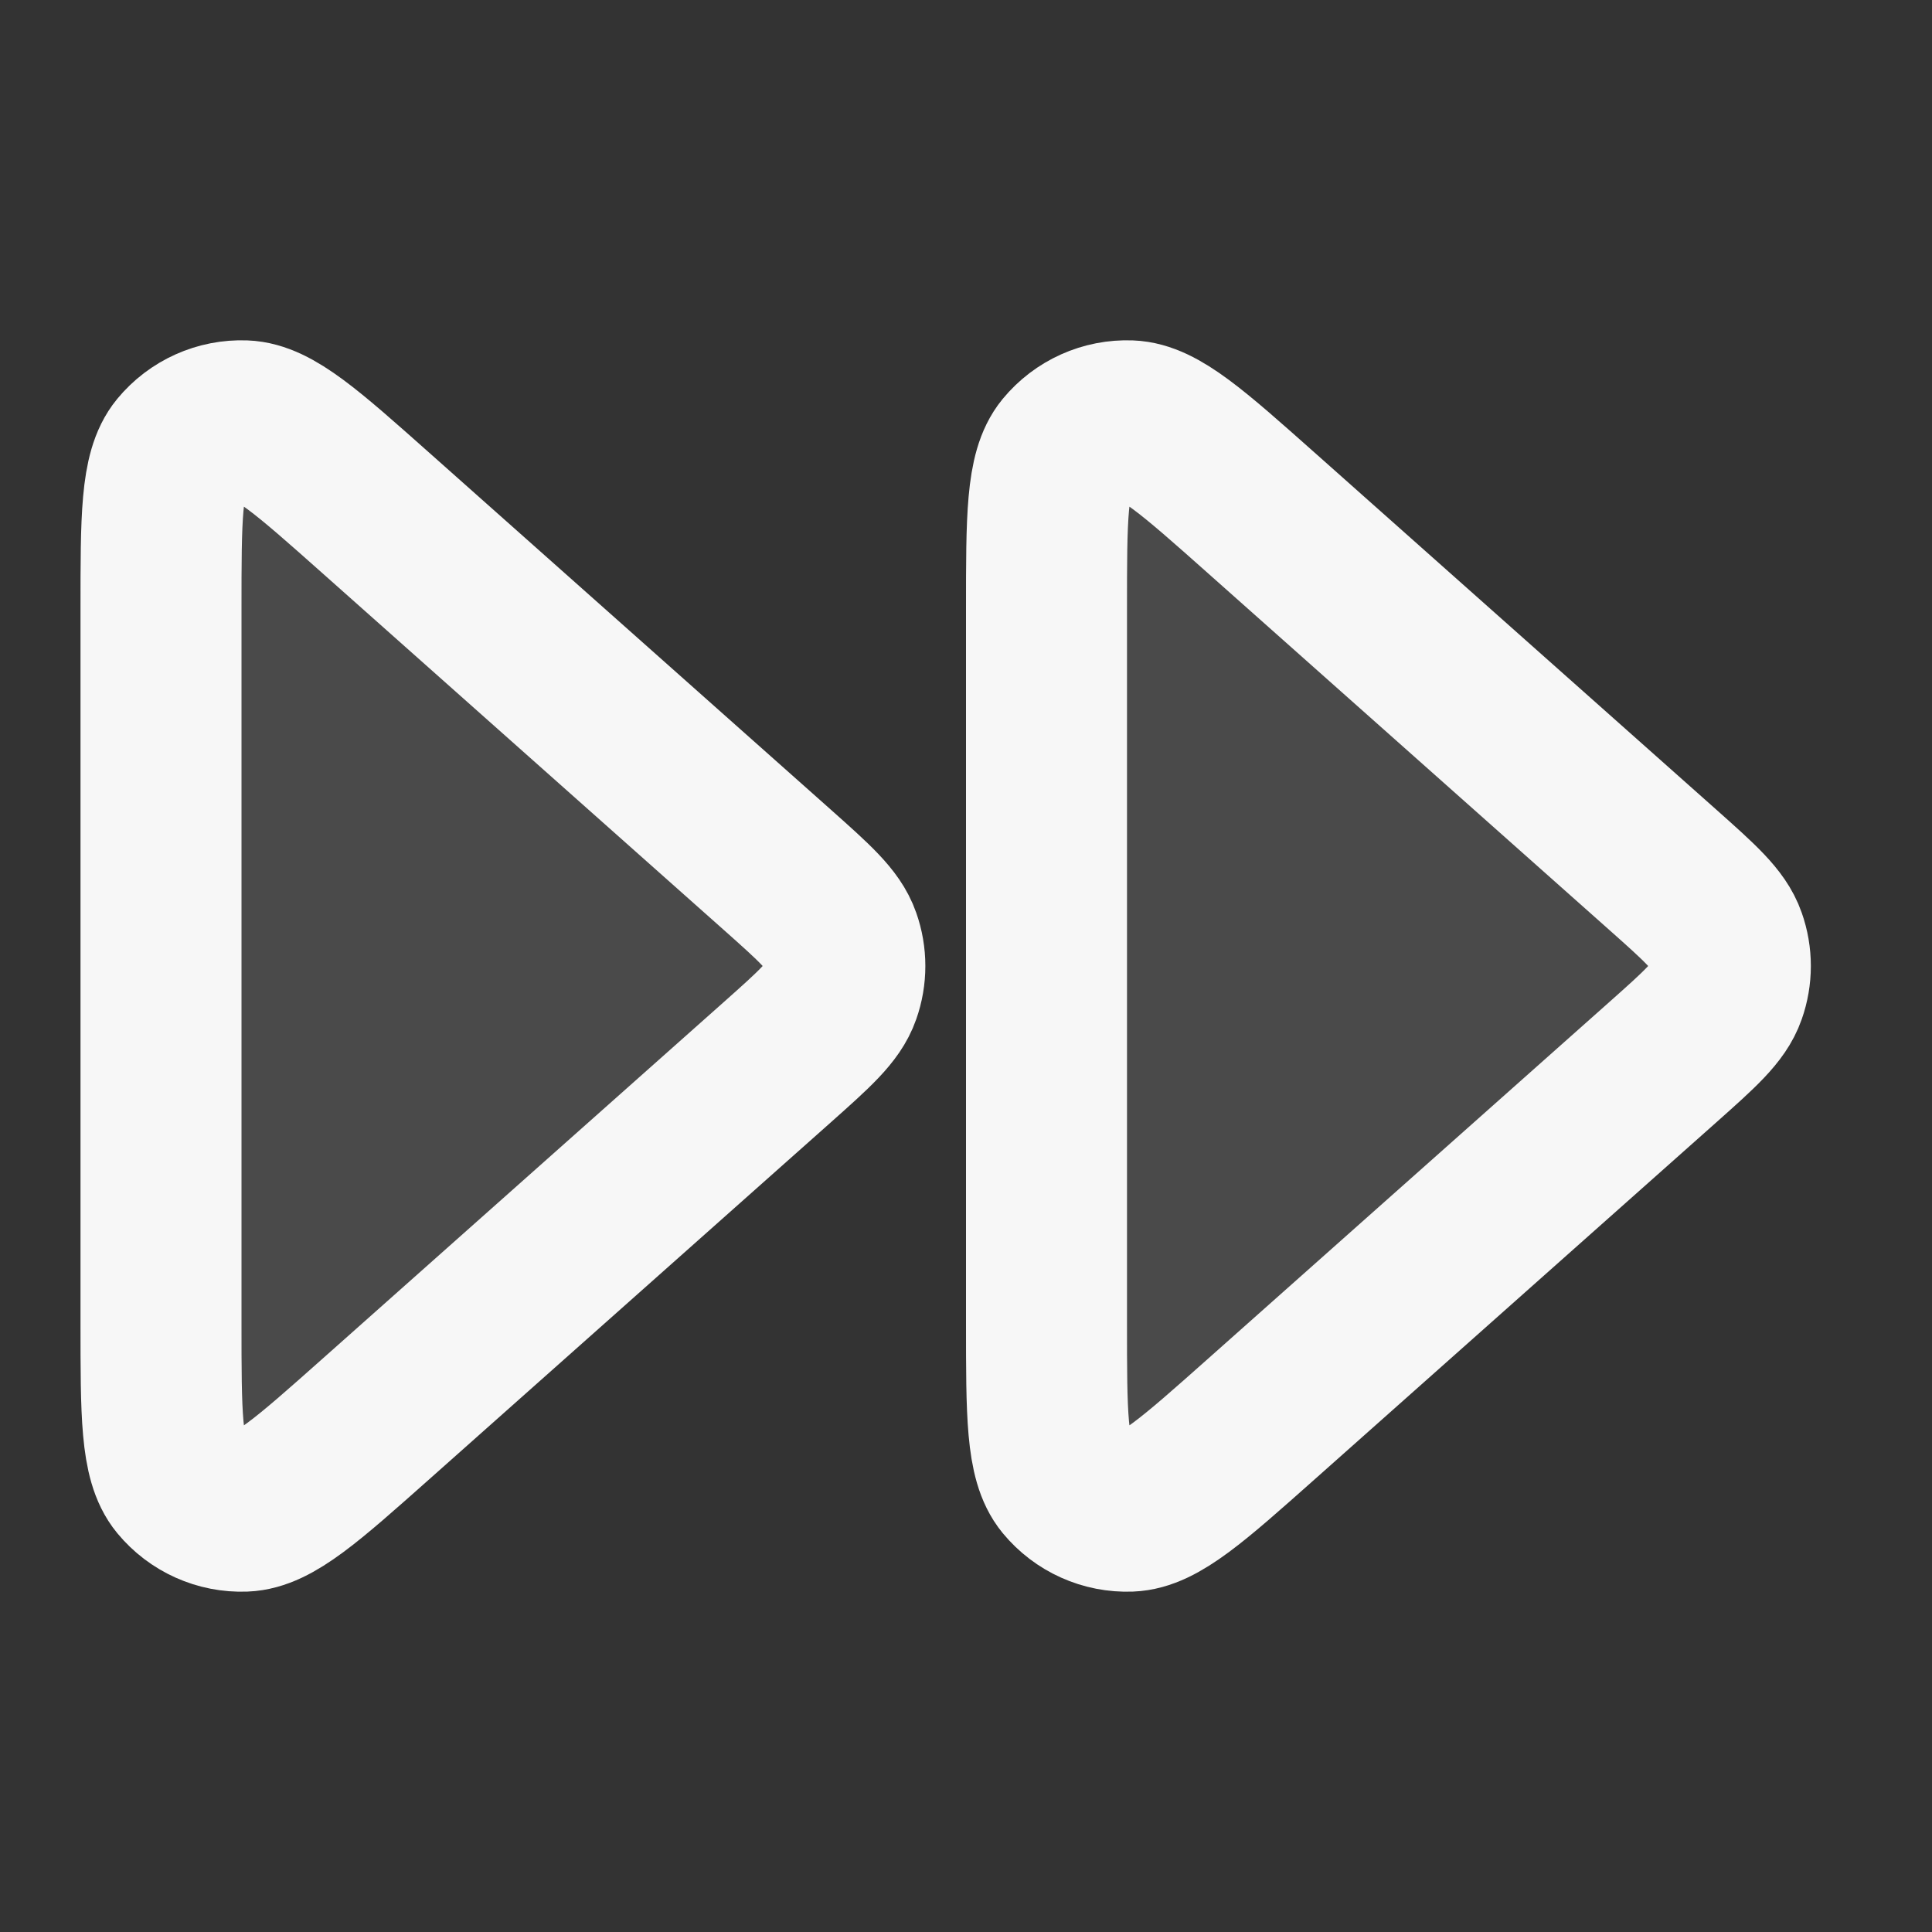 <svg width="24" height="24" xmlns="http://www.w3.org/2000/svg" viewBox="0 0 24 24"><rect x="0" y="0" width="24" height="24" fill="#333333" stroke="none"/><title>fast forward</title><g fill="none" class="nc-icon-wrapper"><g opacity=".12"><path d="M13 16.437C13 17.567 13 18.132 13.228 18.409C13.427 18.65 13.726 18.784 14.037 18.772C14.396 18.759 14.818 18.384 15.663 17.633L20.655 13.196C21.12 12.782 21.353 12.575 21.438 12.331C21.514 12.117 21.514 11.883 21.438 11.669C21.353 11.425 21.12 11.218 20.655 10.804L15.663 6.367C14.818 5.616 14.396 5.241 14.037 5.228C13.726 5.216 13.427 5.35 13.228 5.591C13 5.868 13 6.433 13 7.563V16.437Z" fill="#F7F7F7"></path><path d="M2 16.437C2 17.567 2 18.132 2.228 18.409C2.427 18.65 2.726 18.784 3.037 18.772C3.396 18.759 3.818 18.384 4.663 17.633L9.655 13.196C10.12 12.782 10.353 12.575 10.438 12.331C10.514 12.117 10.514 11.883 10.438 11.669C10.353 11.425 10.12 11.218 9.655 10.804L4.663 6.367C3.818 5.616 3.396 5.241 3.037 5.228C2.726 5.216 2.427 5.35 2.228 5.591C2 5.868 2 6.433 2 7.563V16.437Z" fill="#F7F7F7"></path></g><path d="M13 16.437C13 17.567 13 18.132 13.228 18.409C13.427 18.65 13.726 18.784 14.037 18.772C14.396 18.759 14.818 18.384 15.663 17.633L20.655 13.196C21.12 12.782 21.353 12.575 21.438 12.331C21.514 12.117 21.514 11.883 21.438 11.669C21.353 11.425 21.12 11.218 20.655 10.804L15.663 6.367C14.818 5.616 14.396 5.241 14.037 5.228C13.726 5.216 13.427 5.35 13.228 5.591C13 5.868 13 6.433 13 7.563V16.437Z" stroke="#F7F7F7" stroke-width="2" stroke-linecap="round" stroke-linejoin="round"></path><path d="M2 16.437C2 17.567 2 18.132 2.228 18.409C2.427 18.65 2.726 18.784 3.037 18.772C3.396 18.759 3.818 18.384 4.663 17.633L9.655 13.196C10.12 12.782 10.353 12.575 10.438 12.331C10.514 12.117 10.514 11.883 10.438 11.669C10.353 11.425 10.12 11.218 9.655 10.804L4.663 6.367C3.818 5.616 3.396 5.241 3.037 5.228C2.726 5.216 2.427 5.35 2.228 5.591C2 5.868 2 6.433 2 7.563V16.437Z" stroke="#F7F7F7" stroke-width="2" stroke-linecap="round" stroke-linejoin="round"></path></g></svg>